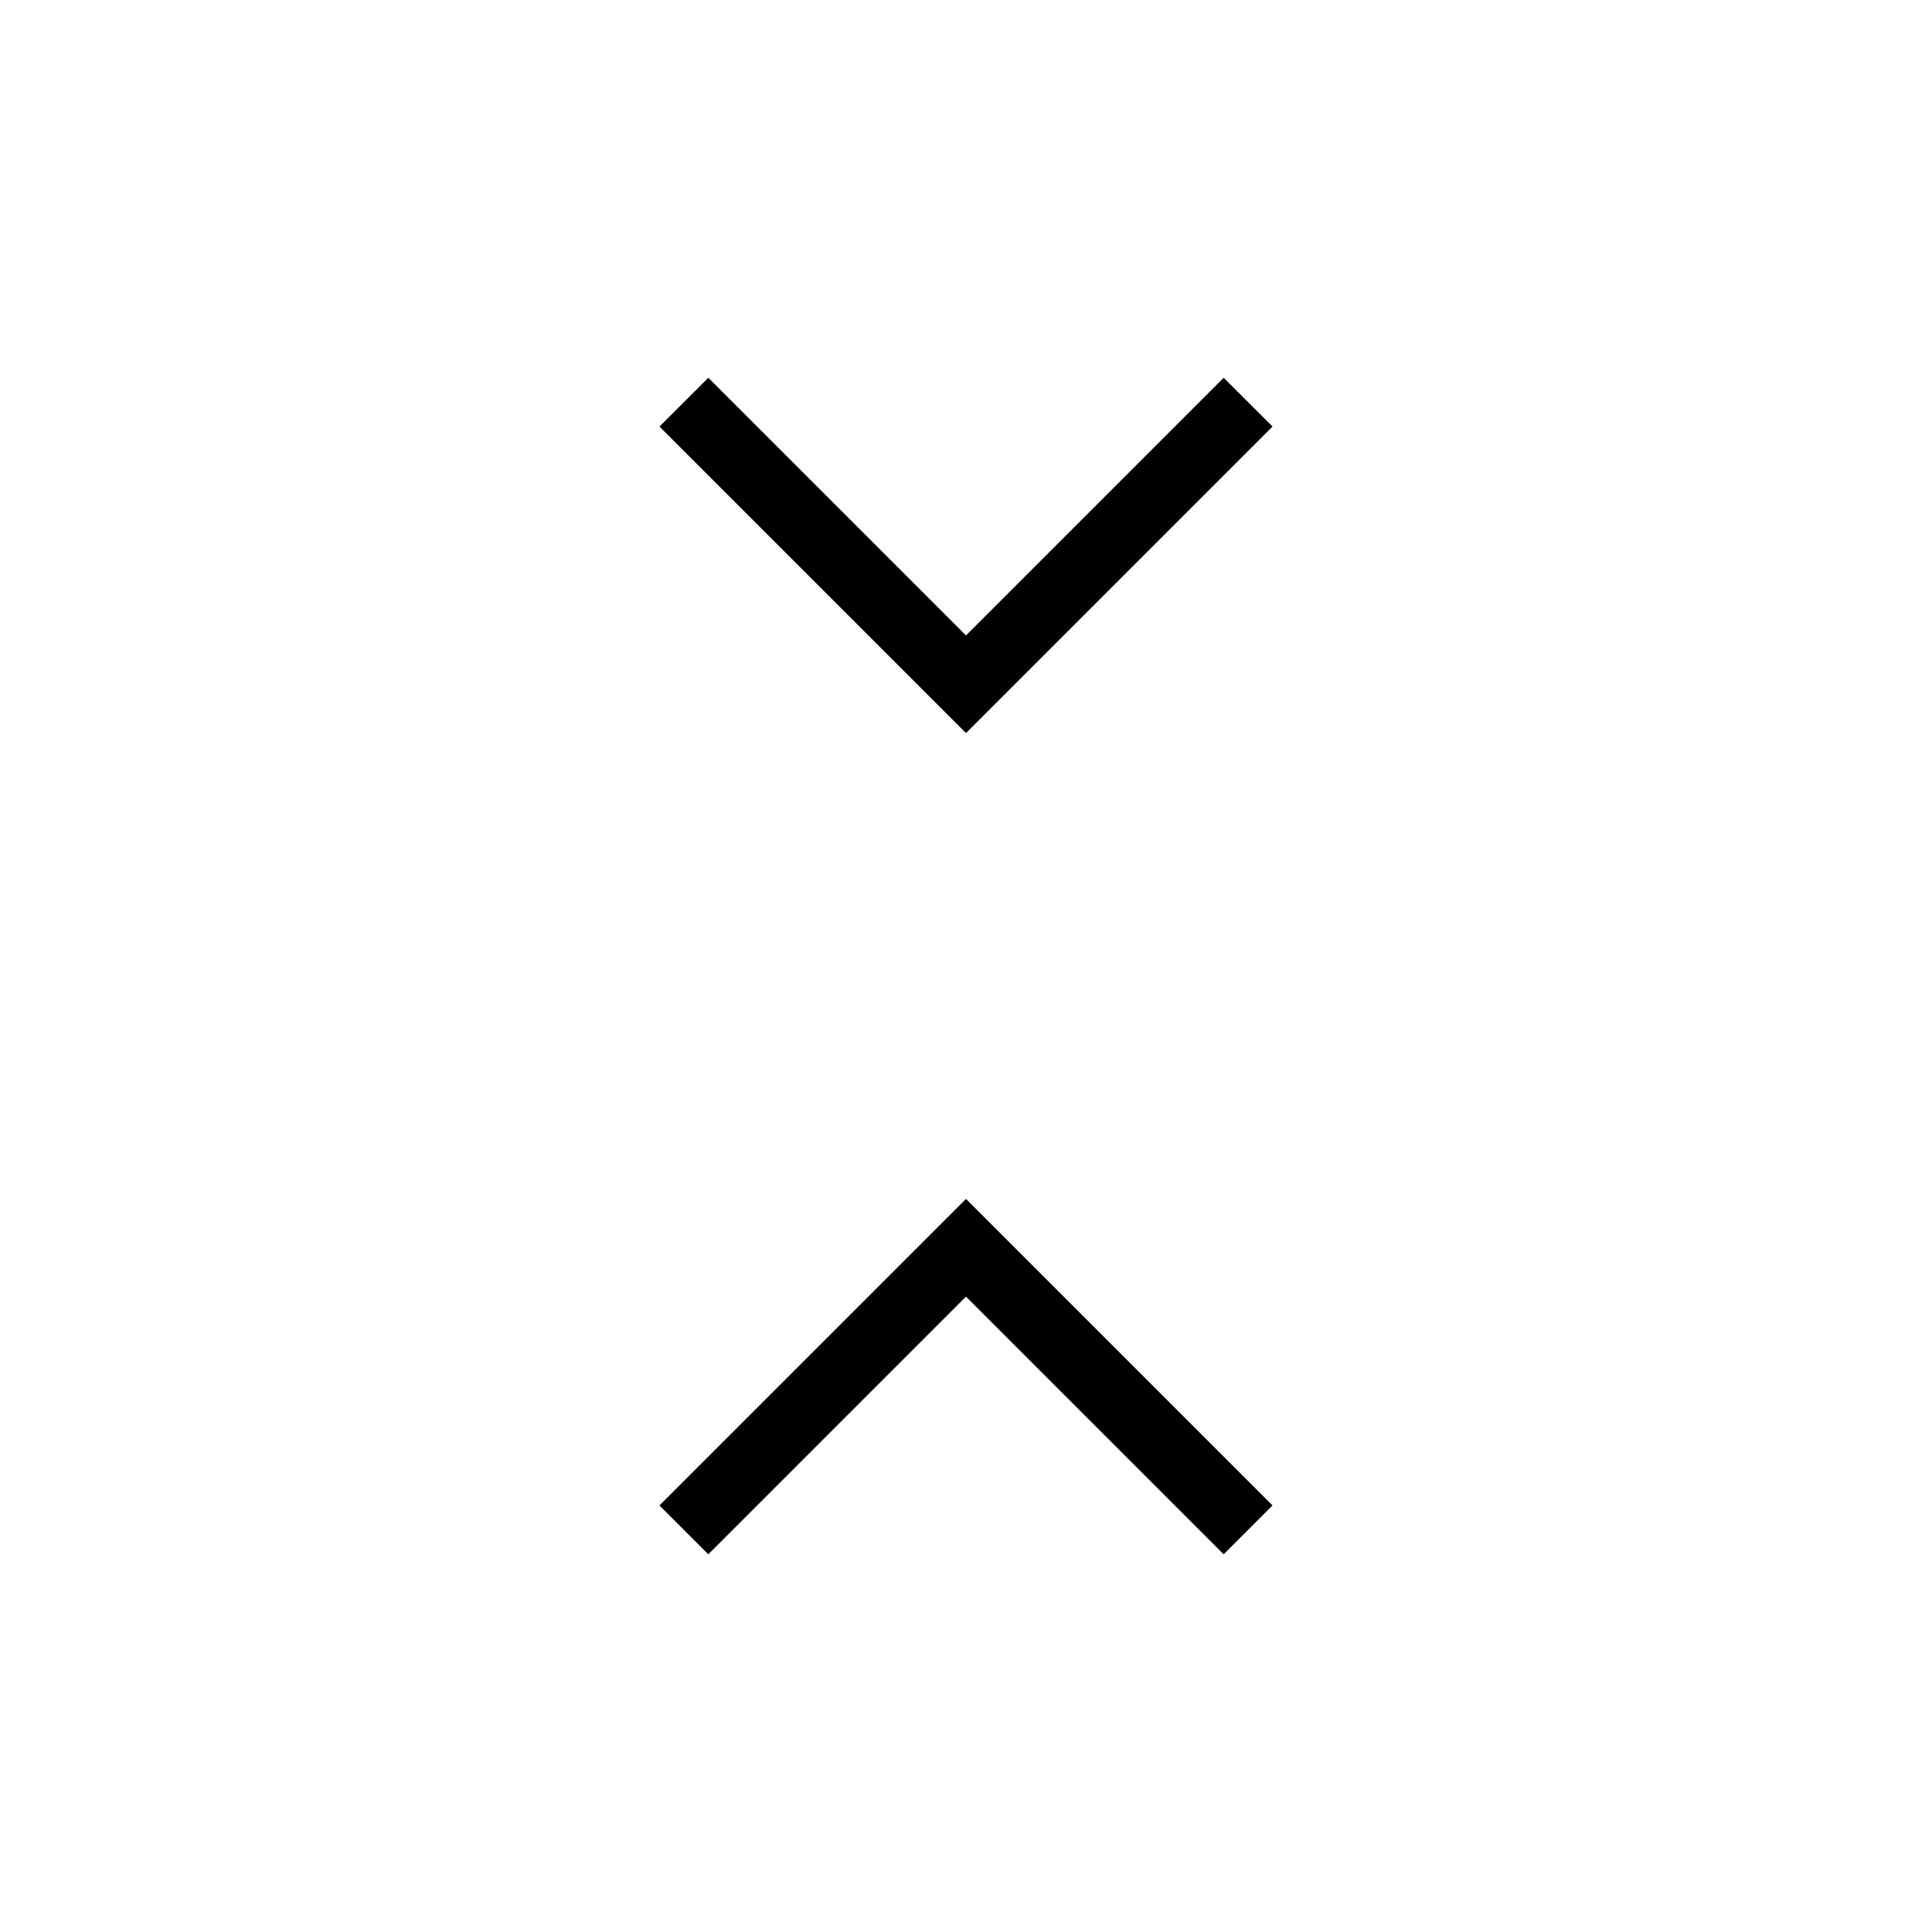 <svg width="32" height="32" viewBox="0 0 32 32" fill="none" xmlns="http://www.w3.org/2000/svg">
<path d="M11.732 25.744L10.923 24.935L16 19.858L21.077 24.935L20.268 25.744L16 21.476L11.732 25.744ZM16 12.142L10.923 7.065L11.732 6.257L16 10.525L20.268 6.257L21.077 7.065L16 12.142Z" fill="black"/>
</svg>
